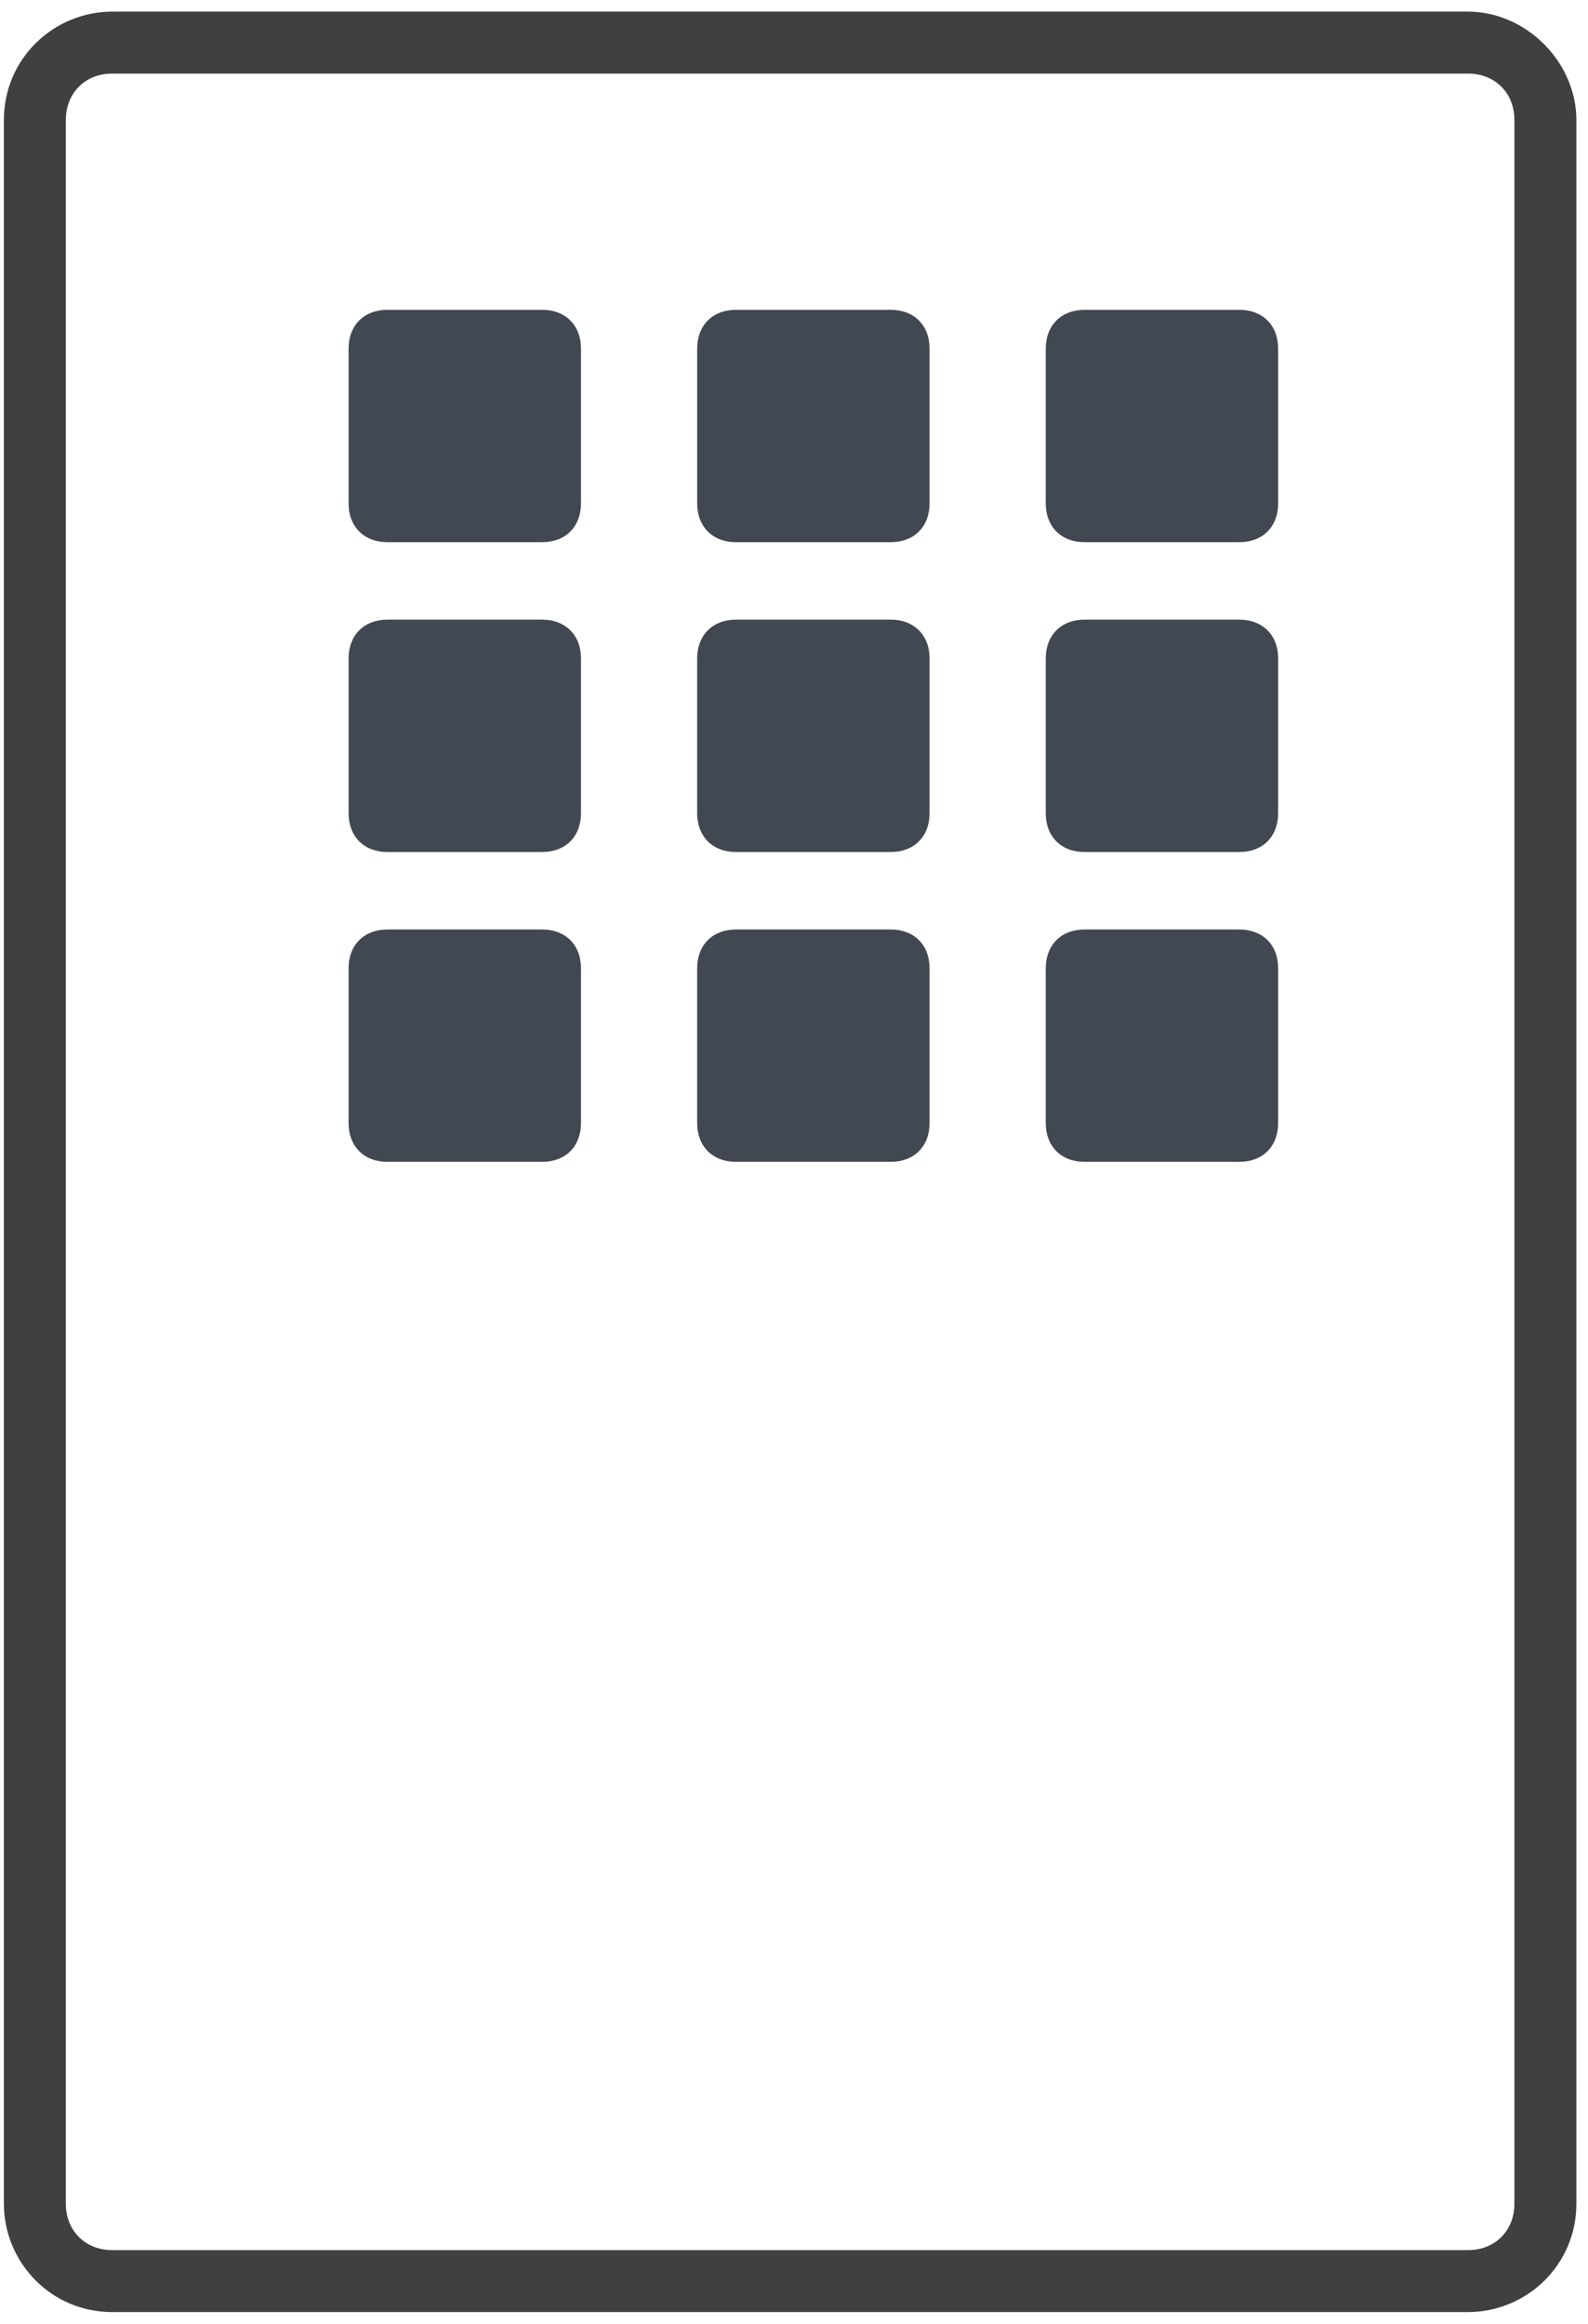 <?xml version="1.0" encoding="utf-8"?>
<!-- Generator: Adobe Illustrator 22.1.0, SVG Export Plug-In . SVG Version: 6.00 Build 0)  -->
<svg version="1.1" xmlns="http://www.w3.org/2000/svg" xmlns:xlink="http://www.w3.org/1999/xlink" x="0px" y="0px"
	 viewBox="0 0 41 60" style="enable-background:new 0 0 41 60;" xml:space="preserve">
<style type="text/css">
	.st0{fill:#404041;}
	.st1{fill:#424852;}
</style>
<g id="body">
	<title>std_key</title>
	<desc>Created with Sketch.</desc>
	<path class="st0" d="M37.9,0.3h-35c-1.5,0-2.8,1.2-2.8,2.8v53.8c0,1.5,1.2,2.8,2.8,2.8h35c1.5,0,2.8-1.2,2.8-2.8V3.1
		C40.7,1.6,39.4,0.3,37.9,0.3z M39.1,56.9c0,0.7-0.5,1.2-1.2,1.2h-35c-0.7,0-1.2-0.5-1.2-1.2V3.1c0-0.7,0.5-1.2,1.2-1.2h35
		c0.7,0,1.2,0.5,1.2,1.2V56.9z"/>
</g>
<g id="keys">
	<g id="Group-14" transform="translate(9, 8)">
		<path id="Rectangle-17" class="st1" d="M1,0h4c0.6,0,1,0.4,1,1v4c0,0.6-0.4,1-1,1H1C0.4,6,0,5.6,0,5V1C0,0.4,0.4,0,1,0z"/>
		<path id="Rectangle-17-Copy" class="st1" d="M10,0h4c0.6,0,1,0.4,1,1v4c0,0.6-0.4,1-1,1h-4C9.4,6,9,5.6,9,5V1C9,0.4,9.4,0,10,0z"
			/>
		<path id="Rectangle-17-Copy-3" class="st1" d="M19,0h4c0.6,0,1,0.4,1,1v4c0,0.6-0.4,1-1,1h-4c-0.6,0-1-0.4-1-1V1
			C18,0.4,18.4,0,19,0z"/>
		<path id="Rectangle-17-Copy-2" class="st1" d="M10,8h4c0.6,0,1,0.4,1,1v4c0,0.6-0.4,1-1,1h-4c-0.6,0-1-0.4-1-1V9C9,8.4,9.4,8,10,8
			z"/>
		<path id="Rectangle-17-Copy-5" class="st1" d="M1,8h4c0.6,0,1,0.4,1,1v4c0,0.6-0.4,1-1,1H1c-0.6,0-1-0.4-1-1V9C0,8.4,0.4,8,1,8z"
			/>
		<path id="Rectangle-17-Copy-4" class="st1" d="M19,8h4c0.6,0,1,0.4,1,1v4c0,0.6-0.4,1-1,1h-4c-0.6,0-1-0.4-1-1V9
			C18,8.4,18.4,8,19,8z"/>
		<path id="Rectangle-17-Copy-8" class="st1" d="M10,16h4c0.6,0,1,0.4,1,1v4c0,0.6-0.4,1-1,1h-4c-0.6,0-1-0.4-1-1v-4
			C9,16.4,9.4,16,10,16z"/>
		<path id="Rectangle-17-Copy-7" class="st1" d="M1,16h4c0.6,0,1,0.4,1,1v4c0,0.6-0.4,1-1,1H1c-0.6,0-1-0.4-1-1v-4
			C0,16.4,0.4,16,1,16z"/>
		<path id="Rectangle-17-Copy-6" class="st1" d="M19,16h4c0.6,0,1,0.4,1,1v4c0,0.6-0.4,1-1,1h-4c-0.6,0-1-0.4-1-1v-4
			C18,16.4,18.4,16,19,16z"/>
	</g>
</g>
</svg>

